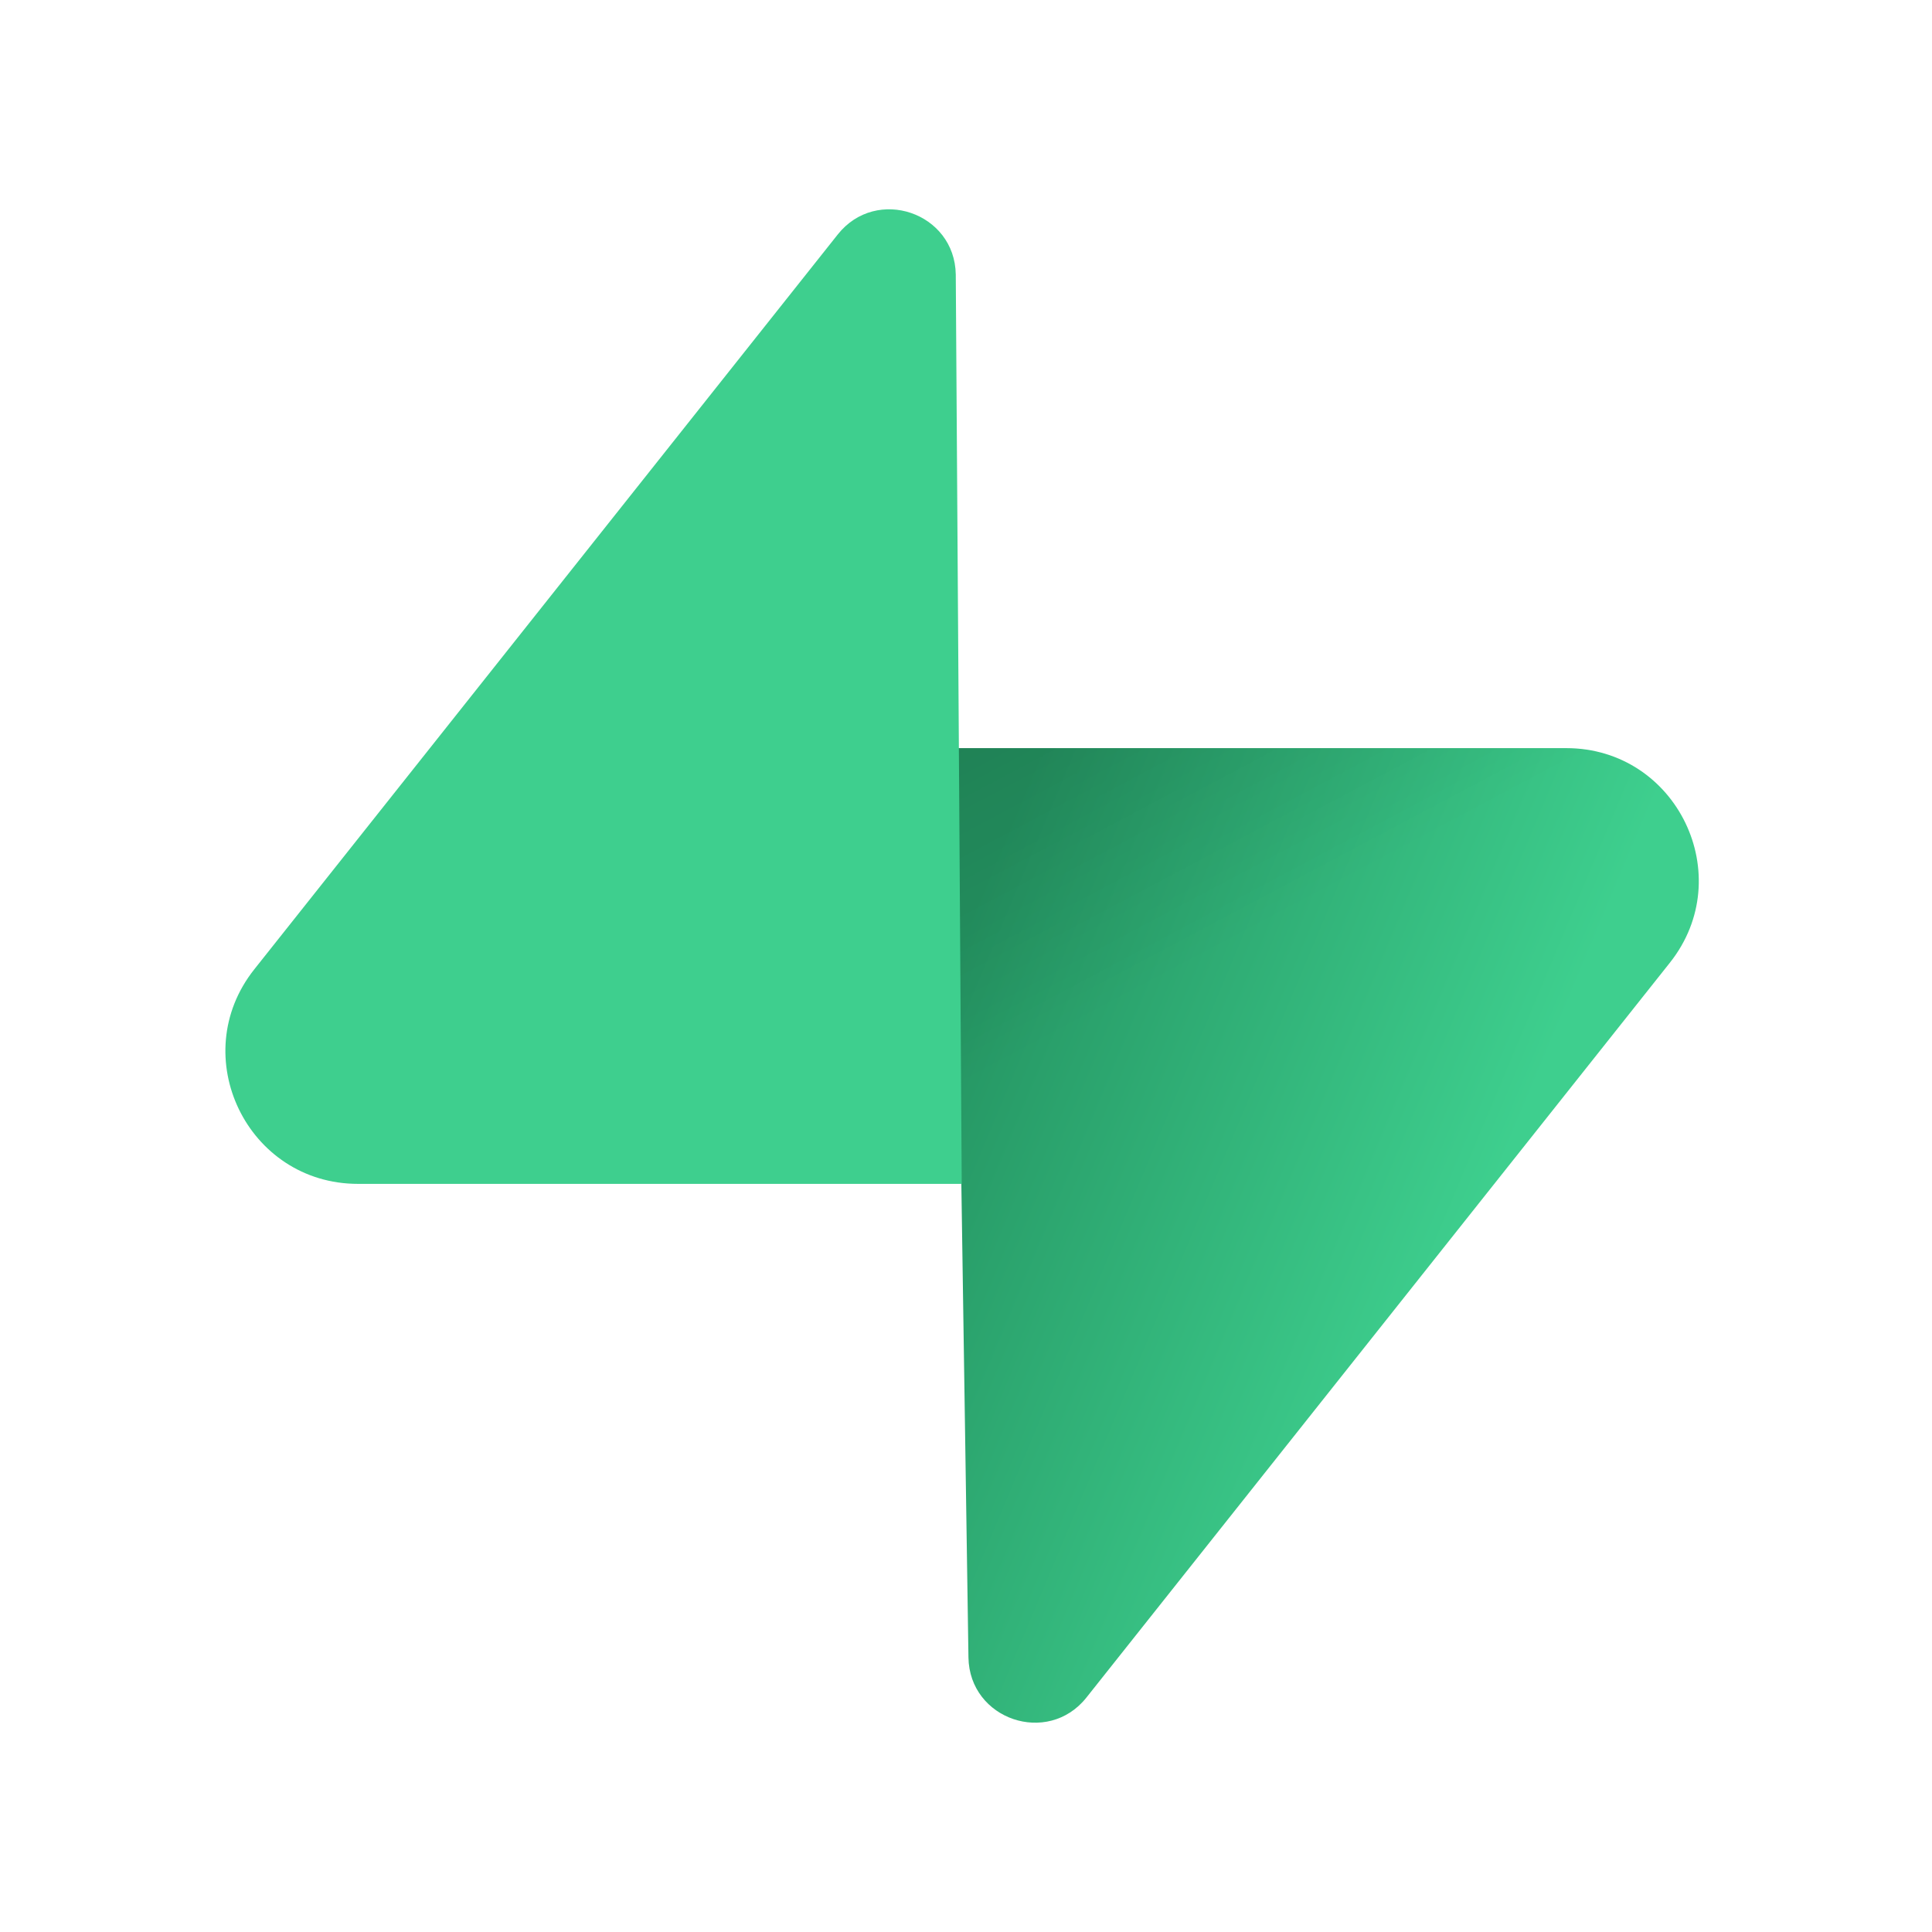 <svg width="48" height="48" viewBox="0 0 48 48" fill="none" xmlns="http://www.w3.org/2000/svg">
<path d="M26.992 42.175C26.032 43.385 24.084 42.722 24.061 41.178L23.722 18.587H38.913C41.664 18.587 43.198 21.765 41.487 23.919L26.992 42.175Z" fill="url(#paint0_linear_2102_3410)"/>
<path d="M26.992 42.175C26.032 43.385 24.084 42.722 24.061 41.178L23.722 18.587H38.913C41.664 18.587 43.198 21.765 41.487 23.919L26.992 42.175Z" fill="url(#paint1_linear_2102_3410)" fill-opacity="0.2"/>
<path d="M20.814 5.825C21.775 4.615 23.723 5.278 23.746 6.822L23.894 29.413H8.894C6.143 29.413 4.608 26.235 6.319 24.081L20.814 5.825Z" fill="#3ECF8E"/>
<defs>
<linearGradient id="paint0_linear_2102_3410" x1="23.722" y1="23.596" x2="37.223" y2="29.258" gradientUnits="userSpaceOnUse">
<stop stop-color="#249361"/>
<stop offset="1" stop-color="#3ECF8E"/>
</linearGradient>
<linearGradient id="paint1_linear_2102_3410" x1="17.737" y1="15.401" x2="23.894" y2="26.991" gradientUnits="userSpaceOnUse">
<stop/>
<stop offset="1" stop-opacity="0"/>
</linearGradient>
</defs>
</svg>
